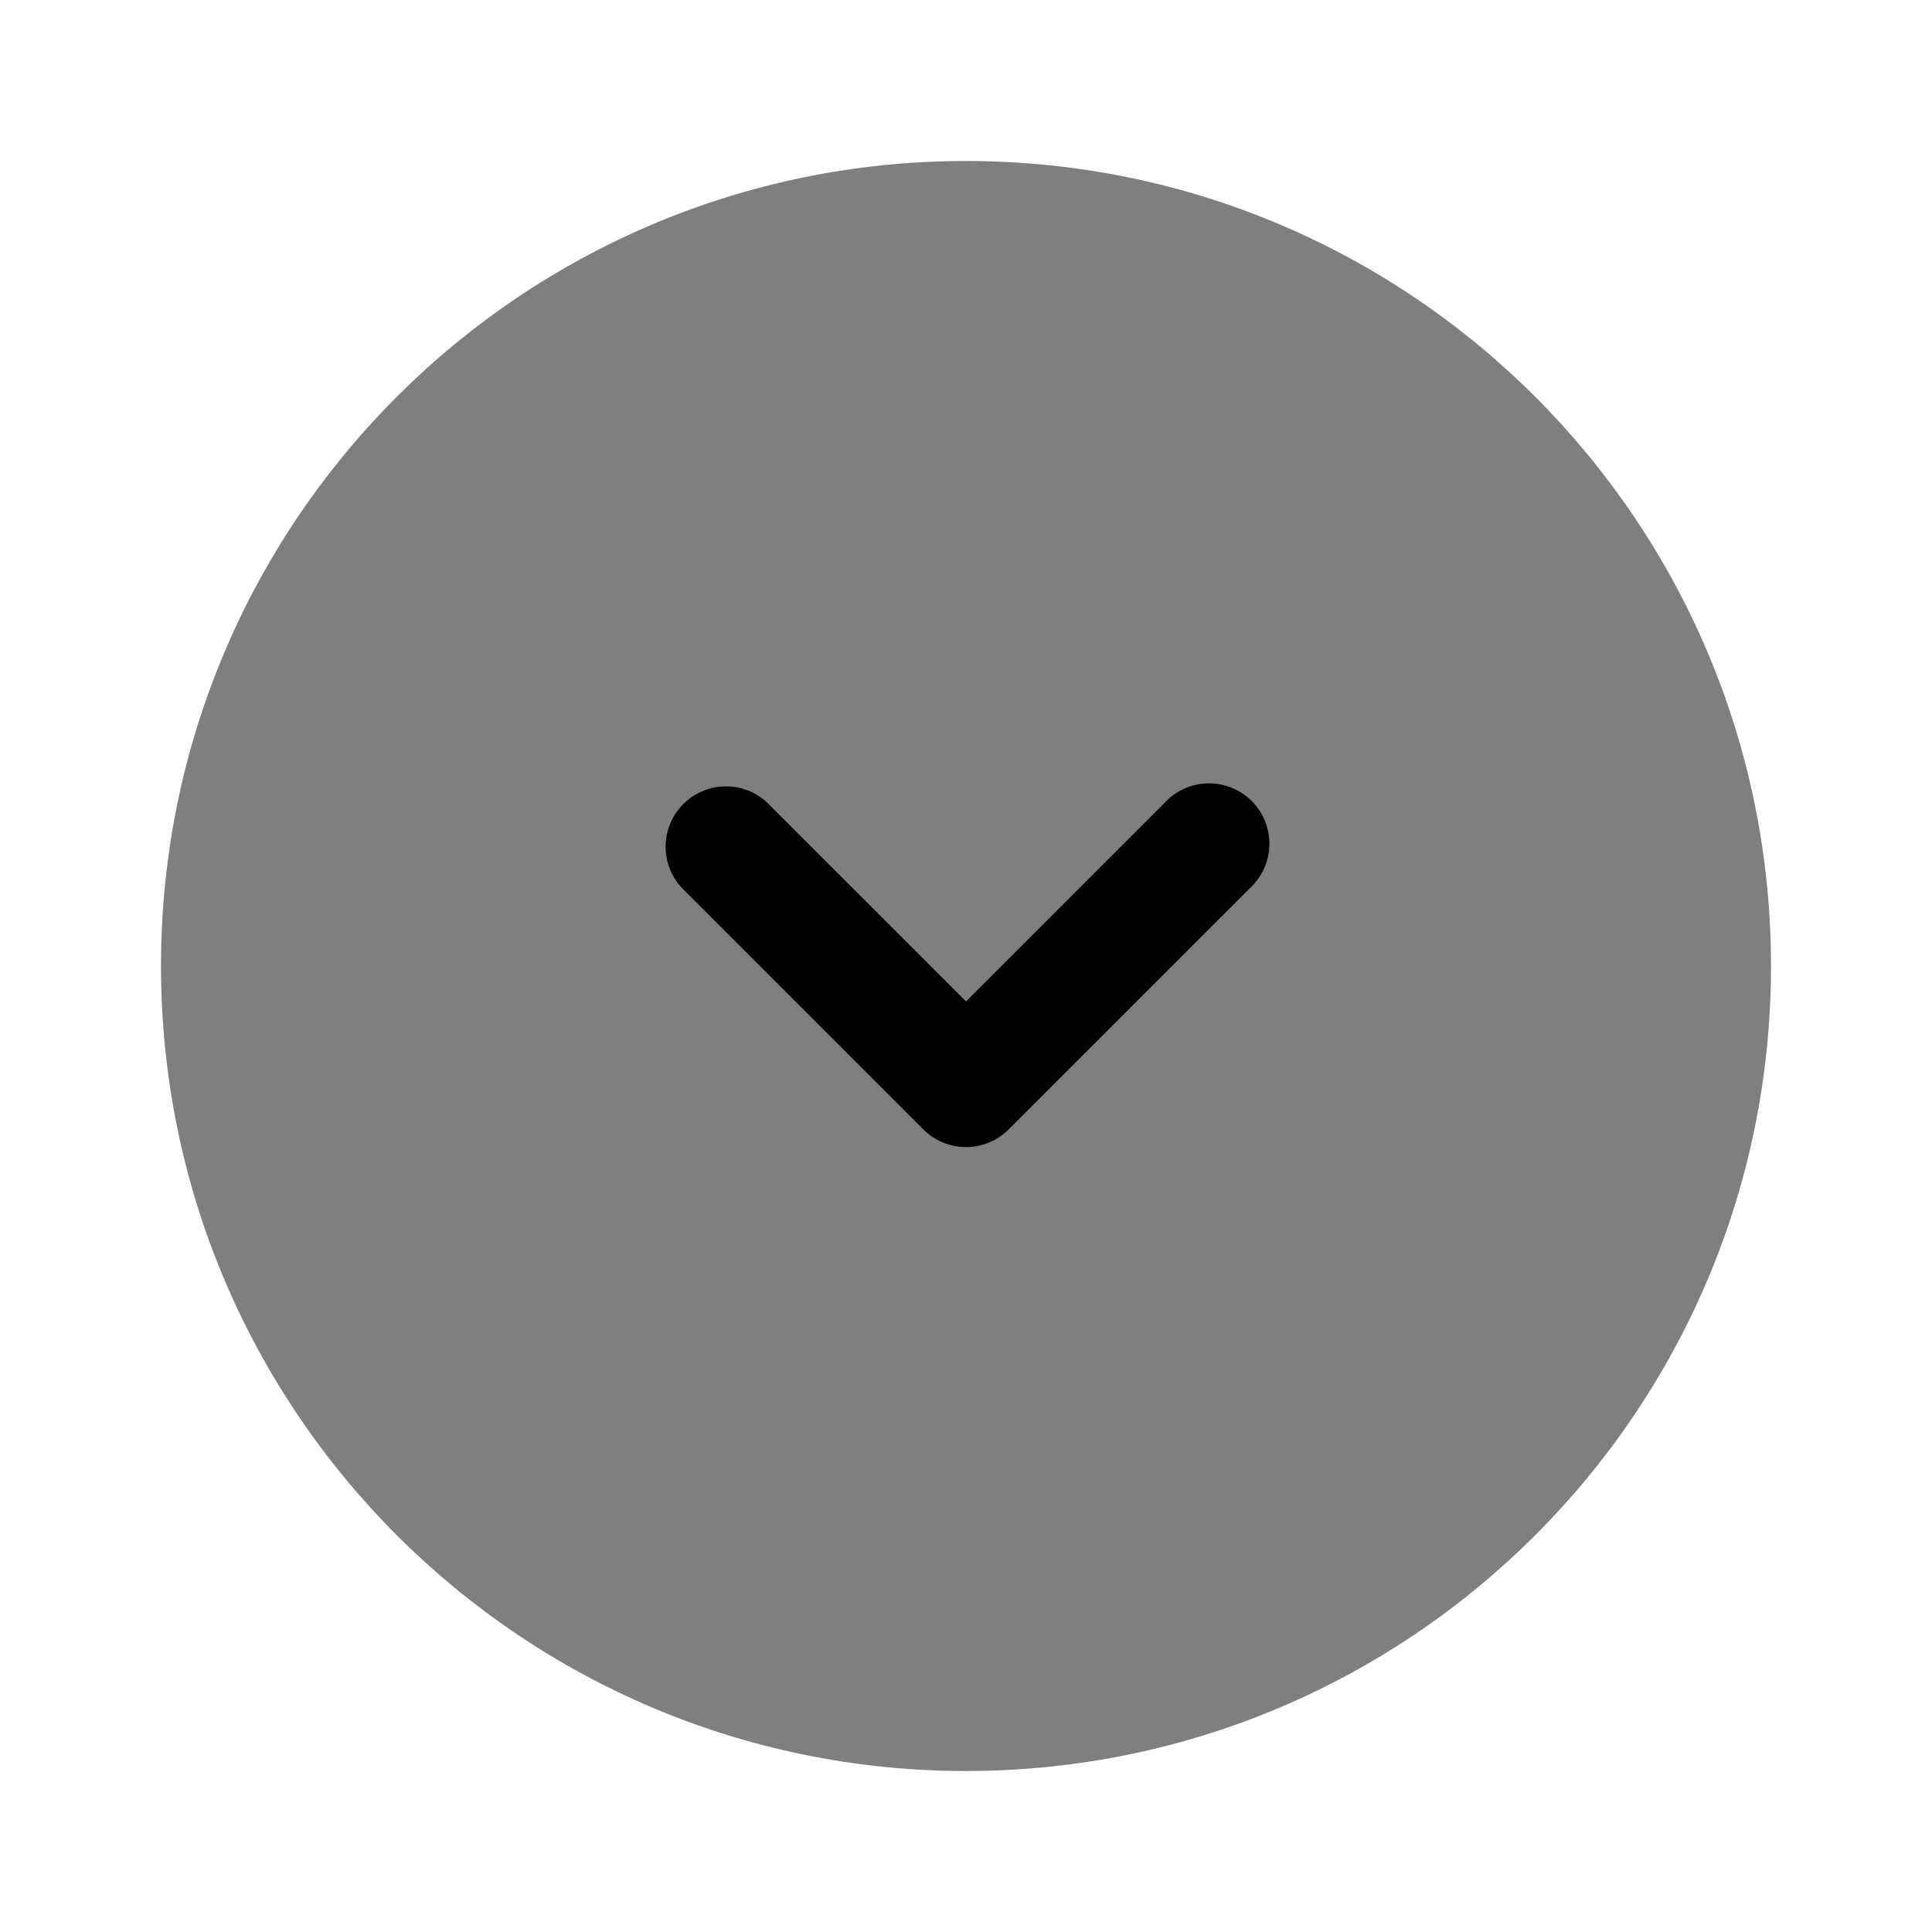 <svg xmlns="http://www.w3.org/2000/svg" width="1em" height="1em" viewBox="0 0 24 24"><path fill="currentColor" d="M2 12c0 5.523 4.477 10 10 10s10-4.477 10-10S17.523 2 12 2S2 6.477 2 12" opacity=".5"/><path fill="currentColor" d="M15.53 11.03a.75.75 0 1 0-1.06-1.06L12 12.44L9.53 9.97a.75.75 0 0 0-1.06 1.06l3 3a.75.75 0 0 0 1.06 0z"/></svg>